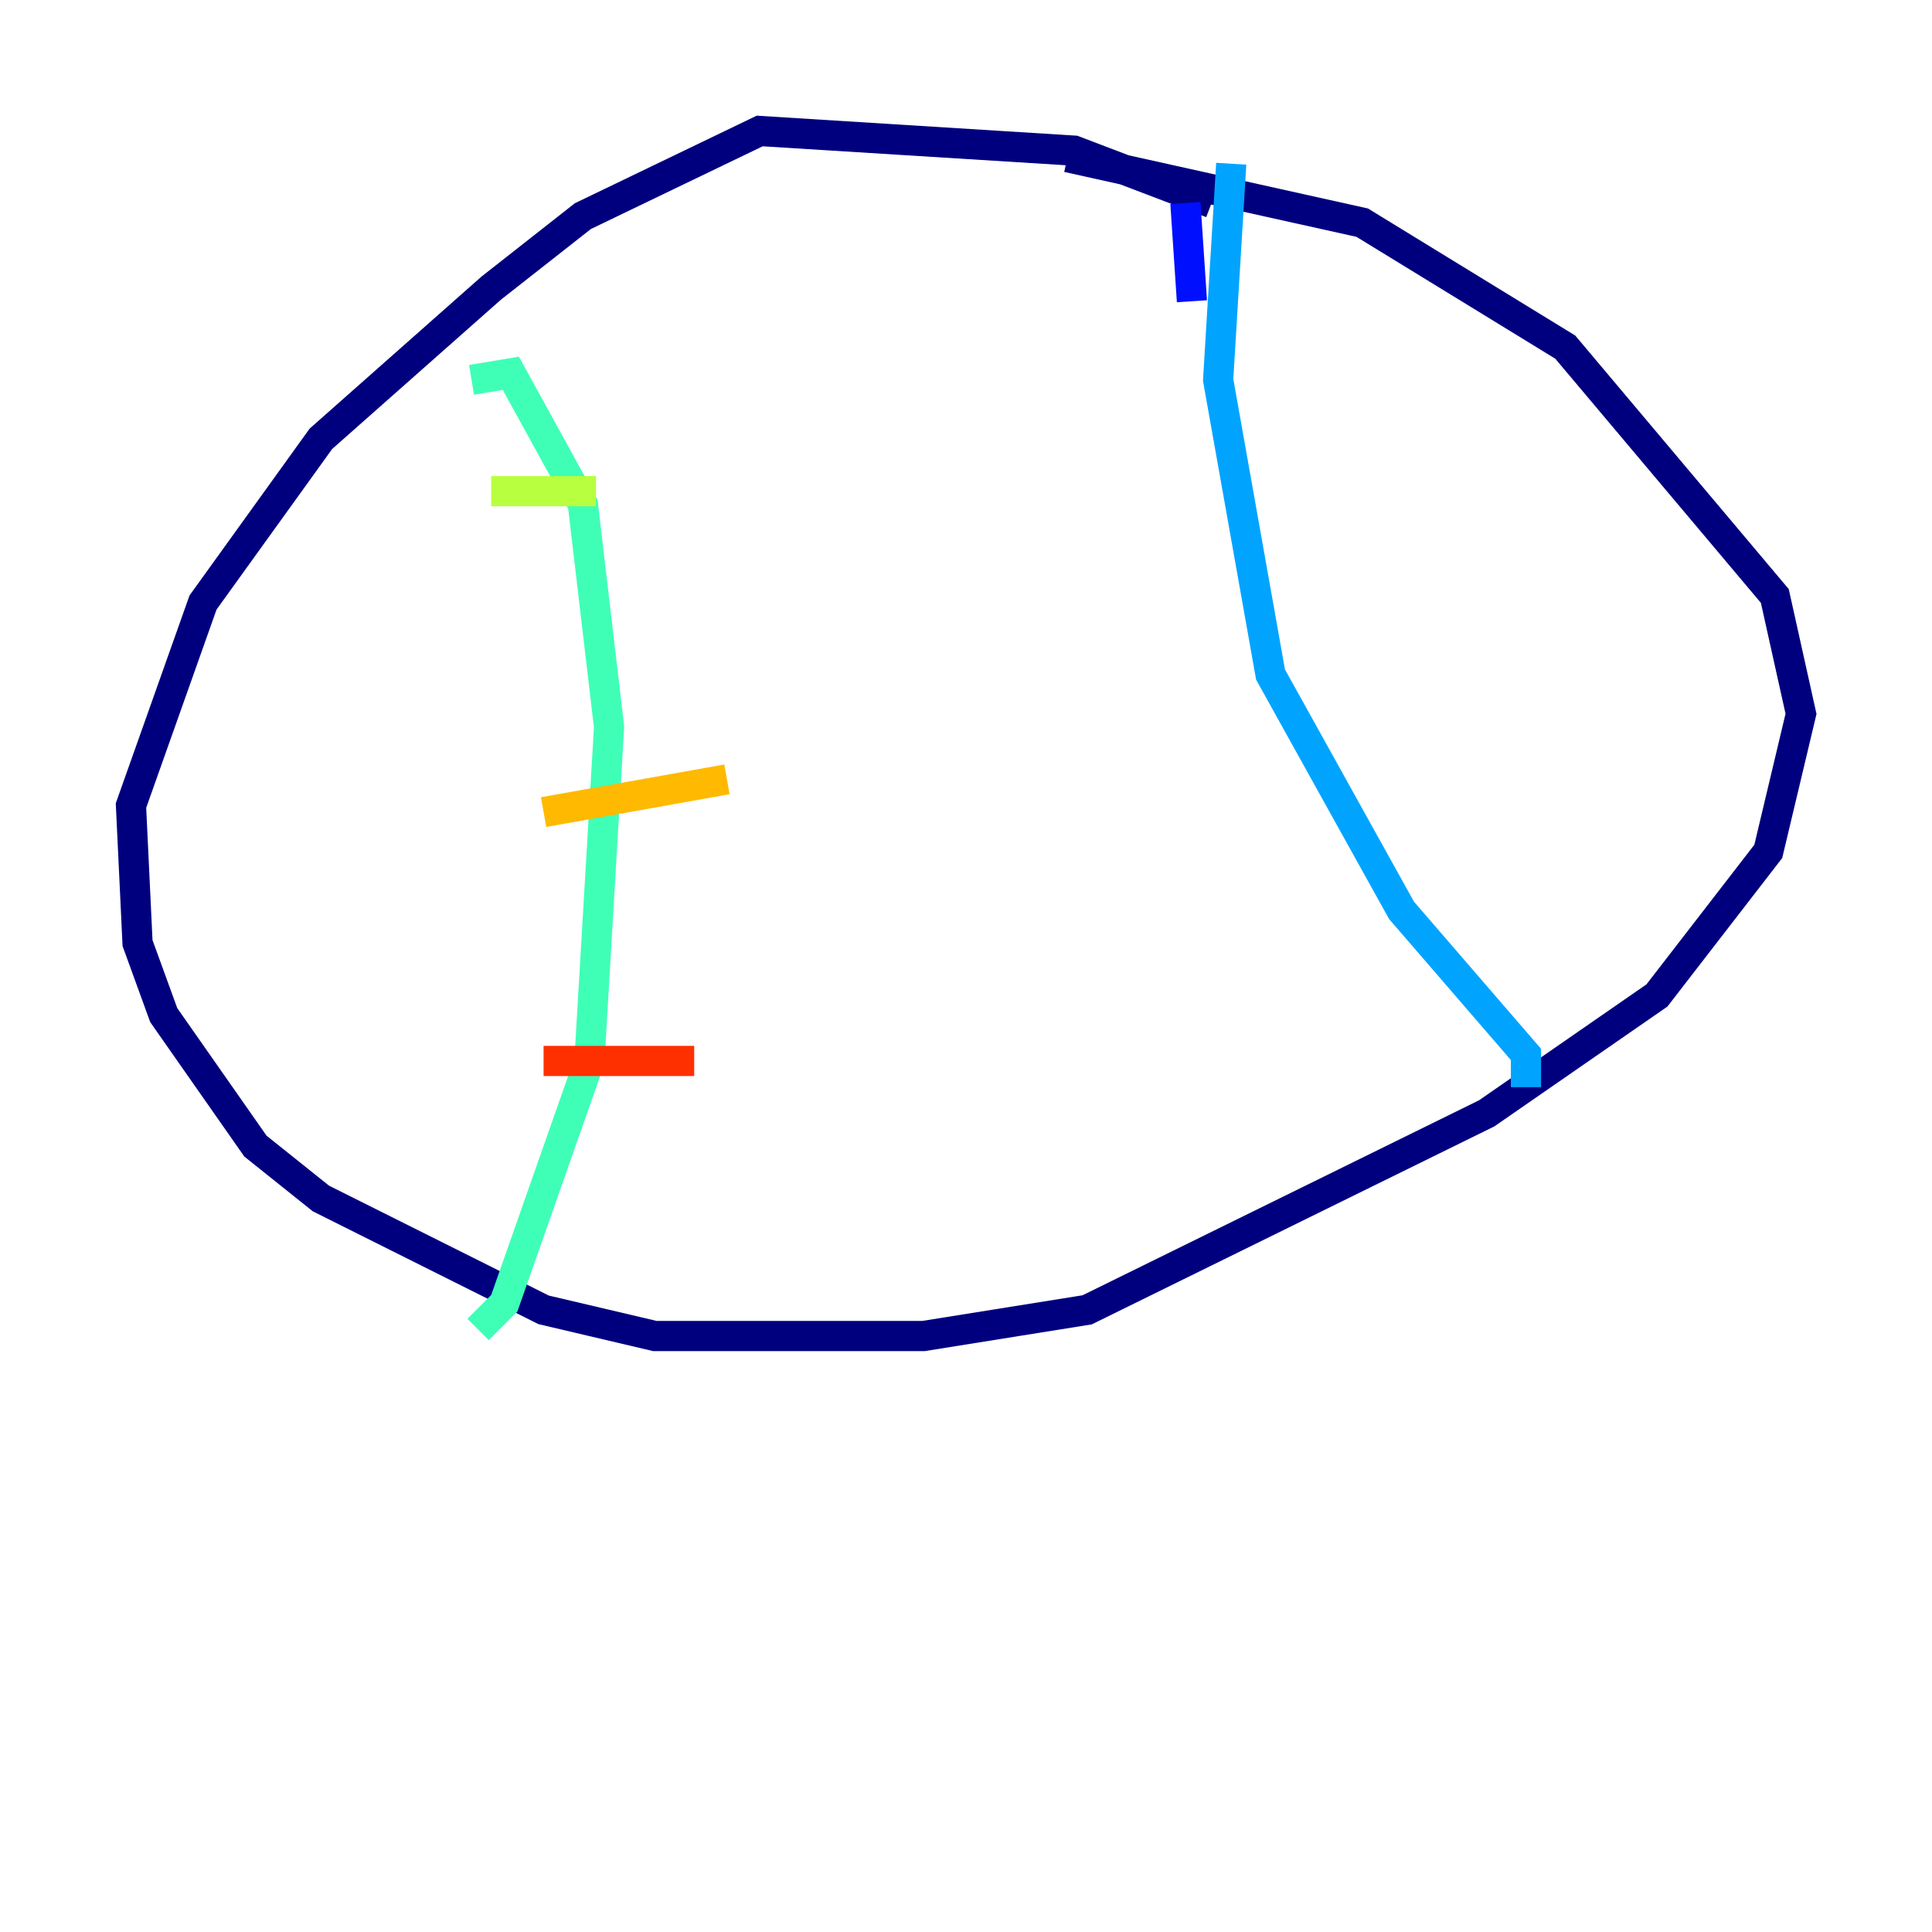<?xml version="1.0" encoding="utf-8" ?>
<svg baseProfile="tiny" height="128" version="1.2" viewBox="0,0,128,128" width="128" xmlns="http://www.w3.org/2000/svg" xmlns:ev="http://www.w3.org/2001/xml-events" xmlns:xlink="http://www.w3.org/1999/xlink"><defs /><polyline fill="none" points="80.271,13.451 71.159,9.98 50.332,8.678 38.617,14.319 32.542,19.091 21.261,29.071 13.451,39.919 8.678,53.37 9.112,62.481 10.848,67.254 16.922,75.932 21.261,79.403 36.014,86.78 43.39,88.515 61.18,88.515 72.027,86.78 98.495,73.763 109.776,65.953 117.153,56.407 119.322,47.295 117.586,39.485 103.702,22.997 90.251,14.752 70.725,10.414" stroke="#00007f" stroke-width="2" /><polyline fill="none" points="78.536,13.451 78.969,19.959" stroke="#0010ff" stroke-width="2" /><polyline fill="none" points="81.573,10.848 80.705,25.166 84.176,44.691 92.854,60.312 101.098,69.858 101.098,72.027" stroke="#00a4ff" stroke-width="2" /><polyline fill="none" points="31.241,25.166 33.844,24.732 38.617,33.41 40.352,48.163 39.051,70.291 33.41,86.346 31.675,88.081" stroke="#3fffb7" stroke-width="2" /><polyline fill="none" points="32.542,32.542 39.485,32.542" stroke="#b7ff3f" stroke-width="2" /><polyline fill="none" points="36.014,53.803 48.163,51.634" stroke="#ffb900" stroke-width="2" /><polyline fill="none" points="36.014,70.291 45.993,70.291" stroke="#ff3000" stroke-width="2" /><polyline fill="none" points="68.556,23.43 68.556,23.43" stroke="#7f0000" stroke-width="2" /></svg>